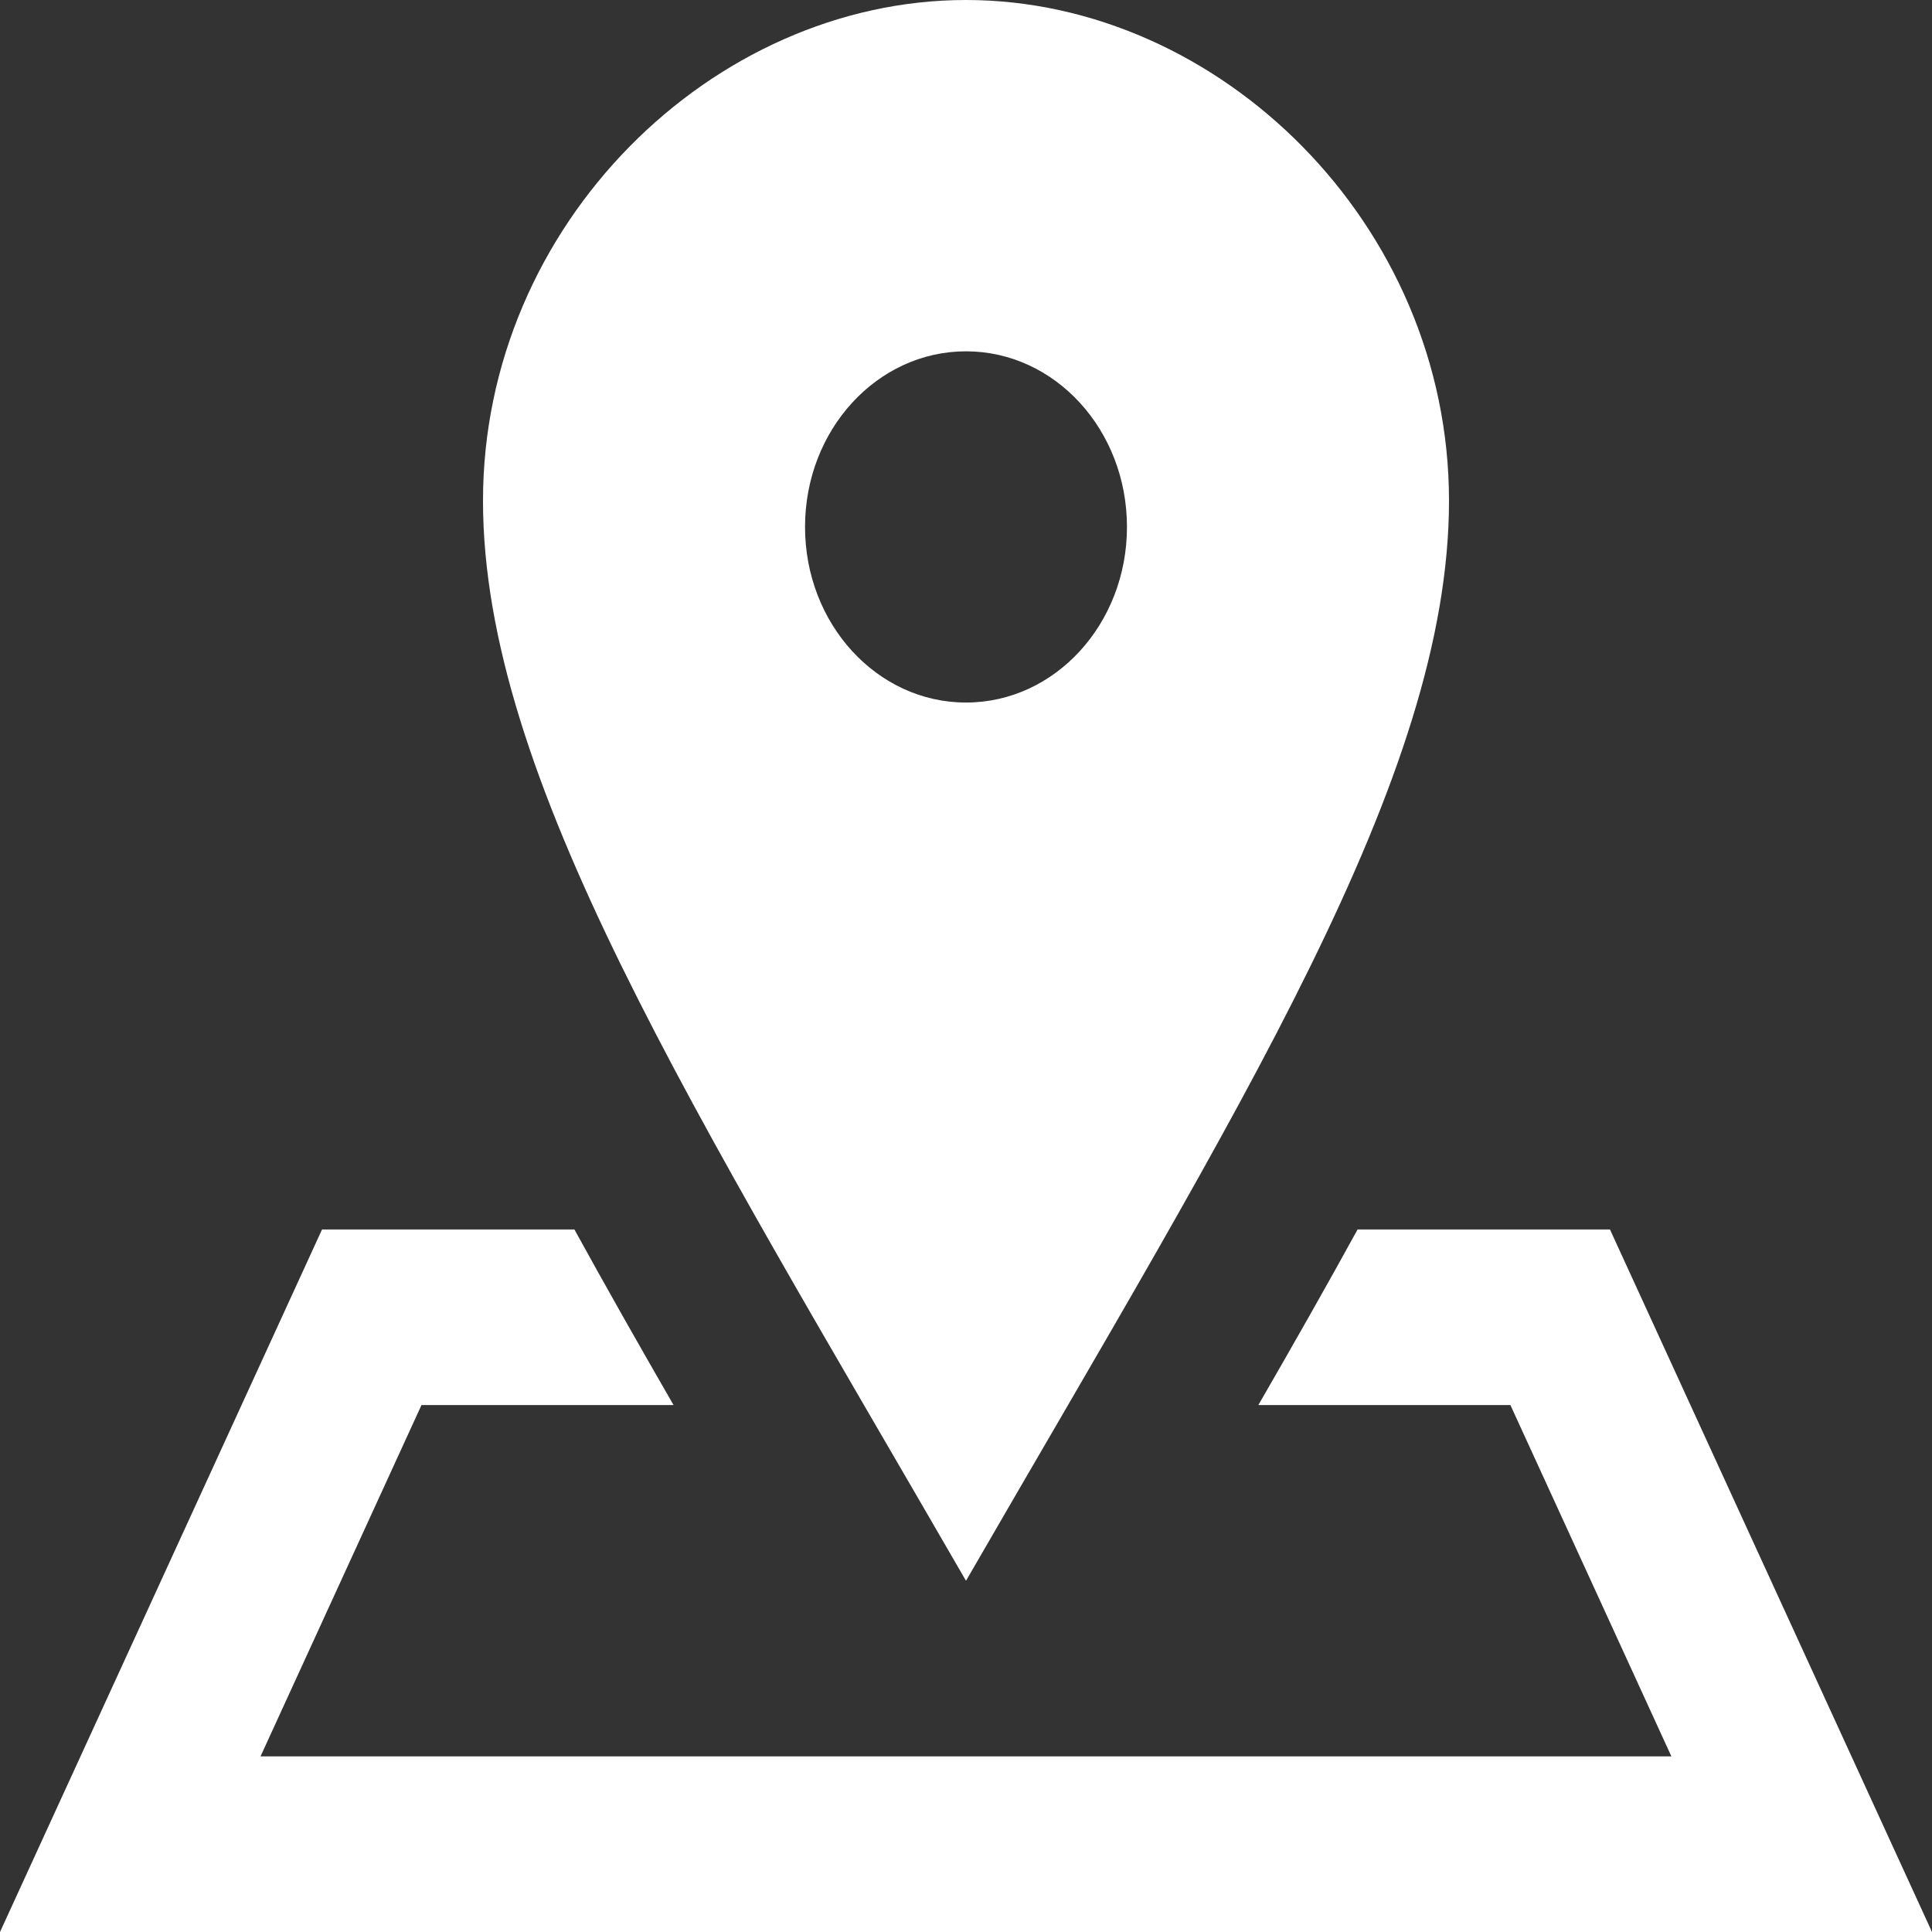 <svg width="19" height="19" viewBox="0 0 19 19" fill="none" xmlns="http://www.w3.org/2000/svg">
<rect x="0" y="0" width="19" height="19" fill="#333333" stroke="none"/>
<path d="M9.5 0C7.008 0 4.75 2.205 4.75 4.924C4.75 7.643 6.81 10.89 9.5 15.546C12.19 10.89 14.25 7.643 14.25 4.924C14.25 2.205 11.993 0 9.5 0ZM9.5 6.909C8.625 6.909 7.917 6.136 7.917 5.182C7.917 4.228 8.625 3.455 9.5 3.455C10.375 3.455 11.083 4.228 11.083 5.182C11.083 6.136 10.375 6.909 9.5 6.909ZM19 19H0L3.167 12.091H5.649C5.953 12.645 6.28 13.221 6.624 13.818H4.145L2.562 17.273H16.437L14.854 13.818H12.375C12.72 13.221 13.047 12.645 13.351 12.091H15.833L19 19Z" fill="white"/>
</svg>
